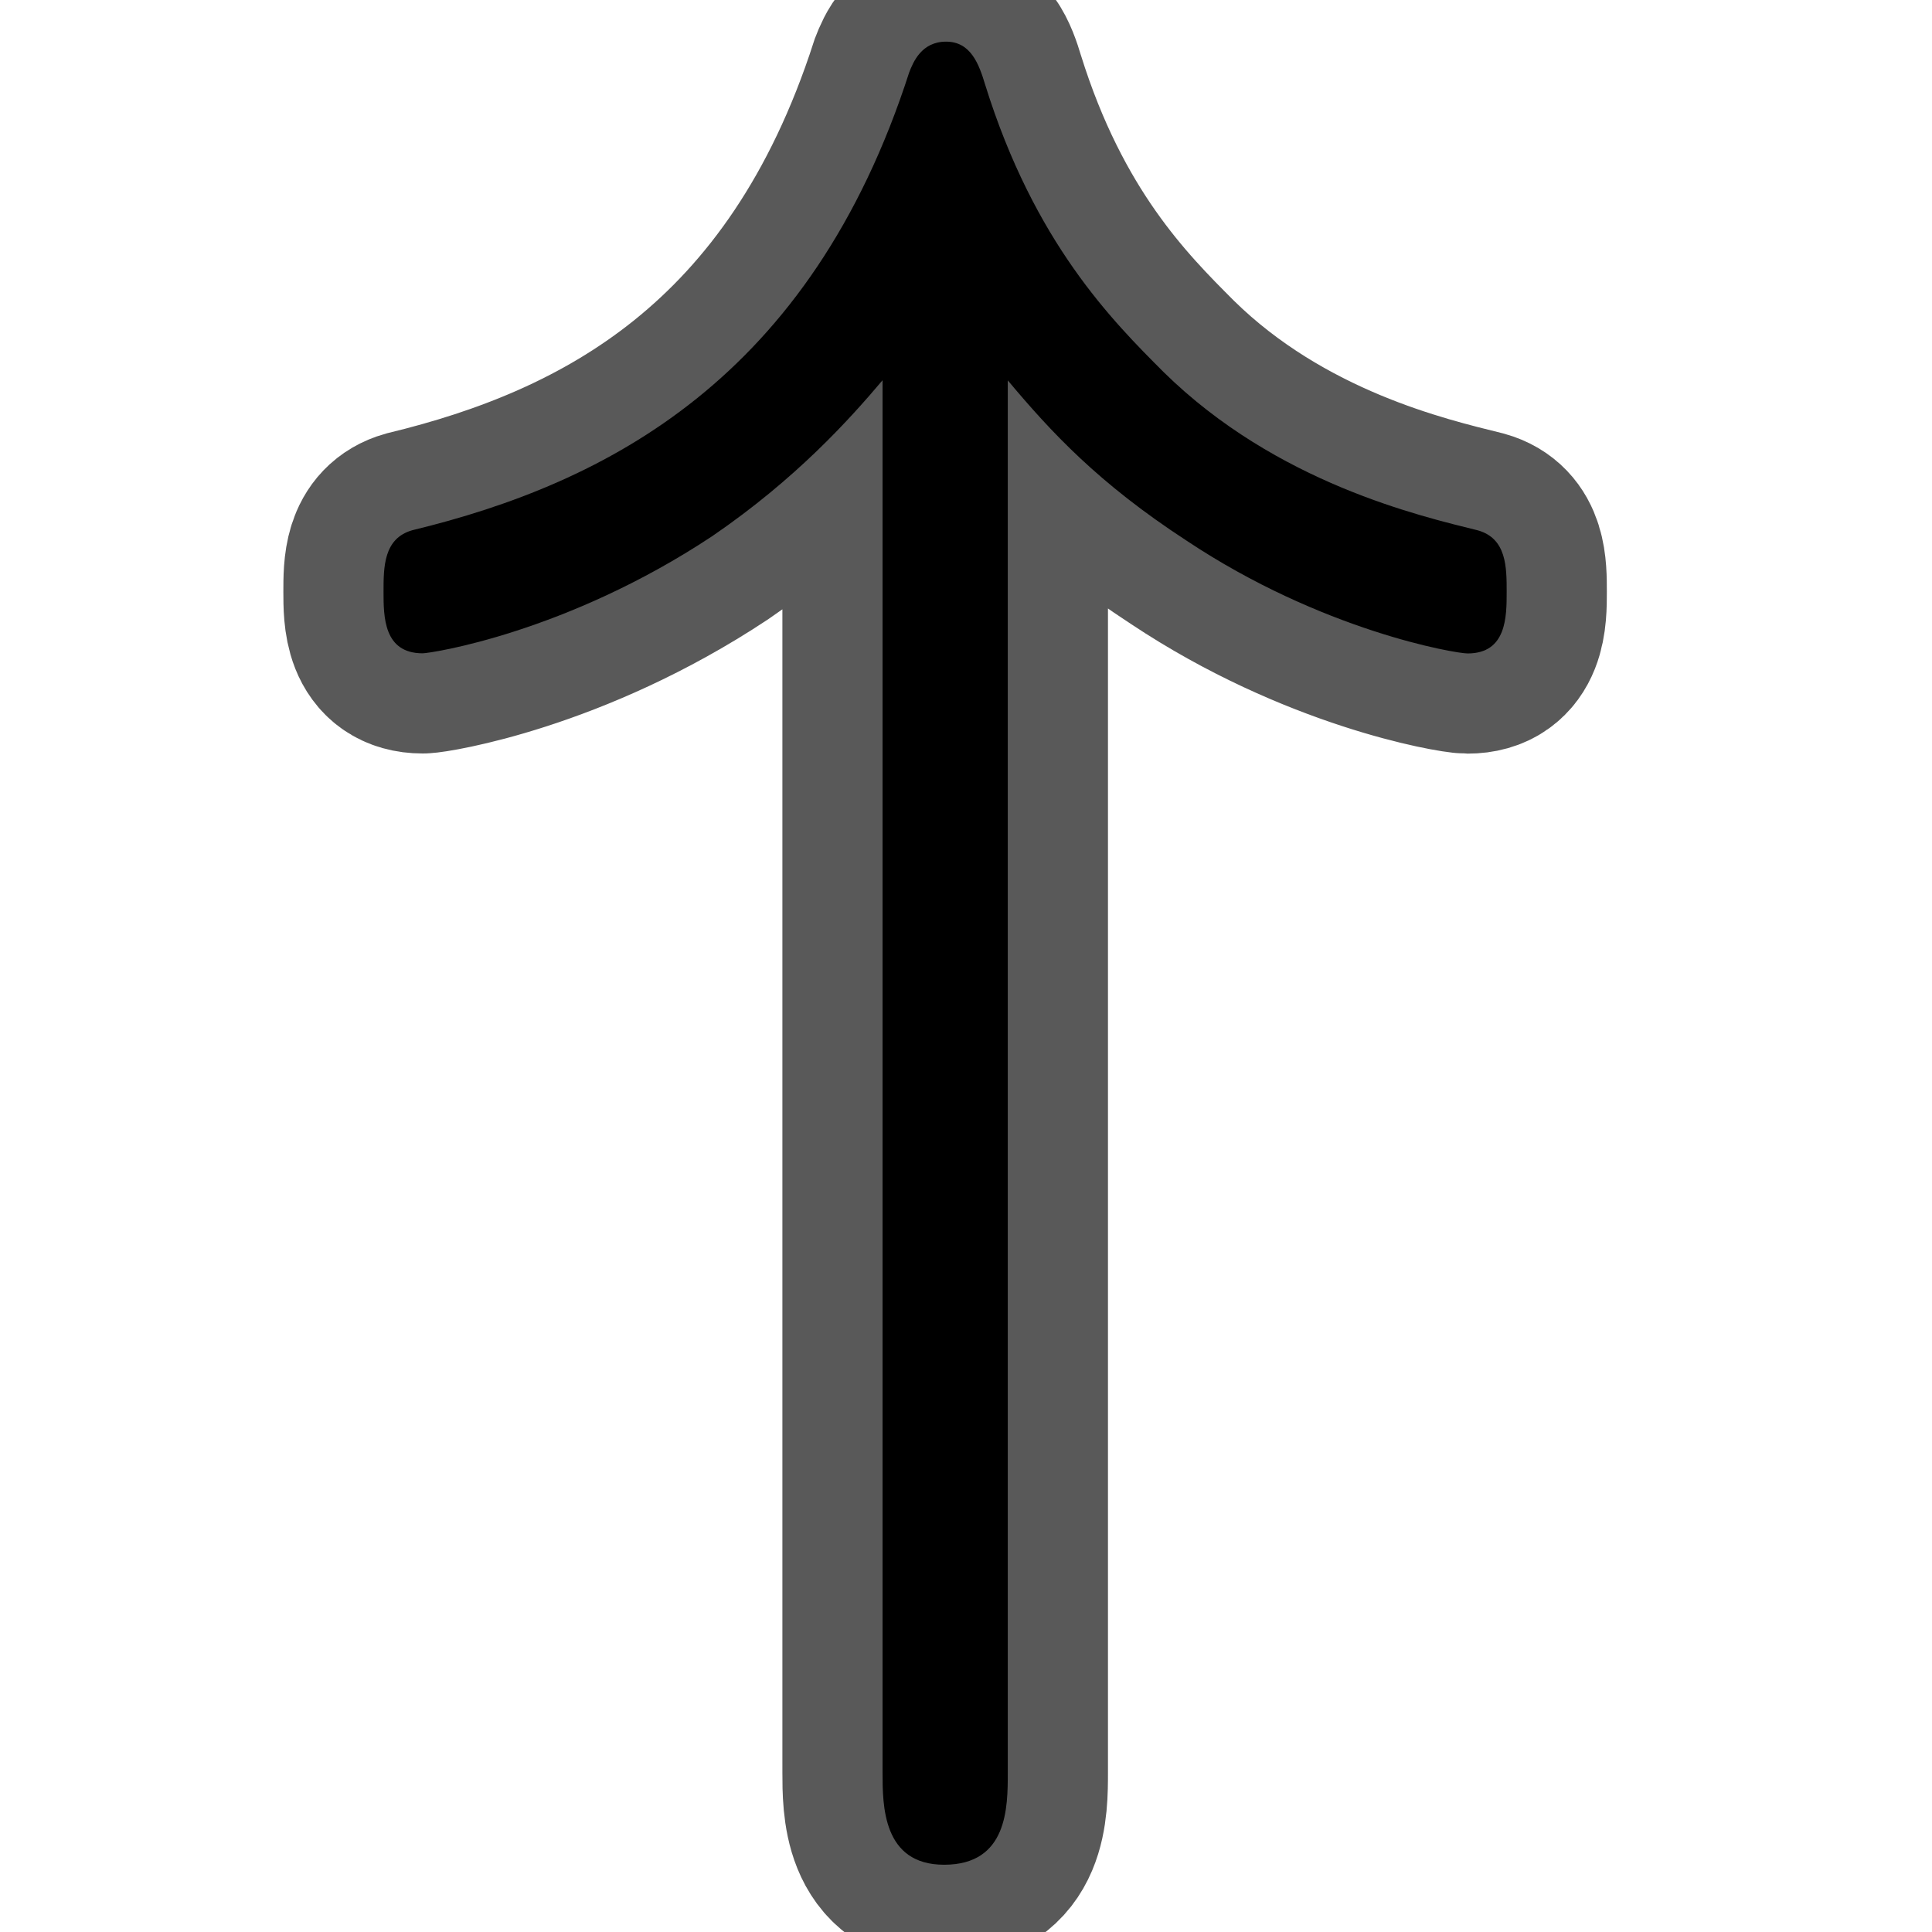 <?xml version="1.0" encoding="UTF-8" standalone="no"?>
<!-- This file was generated by dvisvgm 1.9.2 -->

<svg
   height="20"
   version="1.1"
   viewBox="37 59.802 13.5 13.5"
   width="20"
   id="svg2"
   xmlns="http://www.w3.org/2000/svg"
   xmlns:svg="http://www.w3.org/2000/svg"
   xmlns:rdf="http://www.w3.org/1999/02/22-rdf-syntax-ns#"
   xmlns:cc="http://creativecommons.org/ns#"
   xmlns:dc="http://purl.org/dc/elements/1.1/">
  <defs
     id="defs4" />
  <g
     id="page1"
     transform="translate(-0.52,-2.678)">
    <path
       d="m 43.687,74.865 c 0,0.23 0,0.645 0.43,0.645 0.445,0 0.445,-0.402 0.445,-0.645 v -9.727 c 0.301,0.359 0.631,0.717 1.248,1.119 0.947,0.631 1.879,0.789 1.965,0.789 0.273,0 0.273,-0.258 0.273,-0.43 0,-0.172 0,-0.373 -0.201,-0.43 -0.402,-0.1 -1.406,-0.33 -2.195,-1.105 -0.359,-0.359 -0.904,-0.904 -1.248,-2.009 -0.043,-0.143 -0.1,-0.301 -0.273,-0.301 -0.172,0 -0.23,0.143 -0.258,0.215 -0.689,2.138 -2.109,2.869 -3.472,3.199 -0.201,0.057 -0.201,0.258 -0.201,0.43 0,0.172 0,0.43 0.273,0.43 0.057,0 1.004,-0.143 2.023,-0.818 0.588,-0.402 0.961,-0.818 1.191,-1.09 z"
       style="opacity:1;fill:#000000;fill-opacity:1;stroke:#000000;stroke-miterlimit:4;stroke-dasharray:none;stroke-opacity:0.65;stroke-width:1.4"
       id="path7" />
  </g>
</svg>
